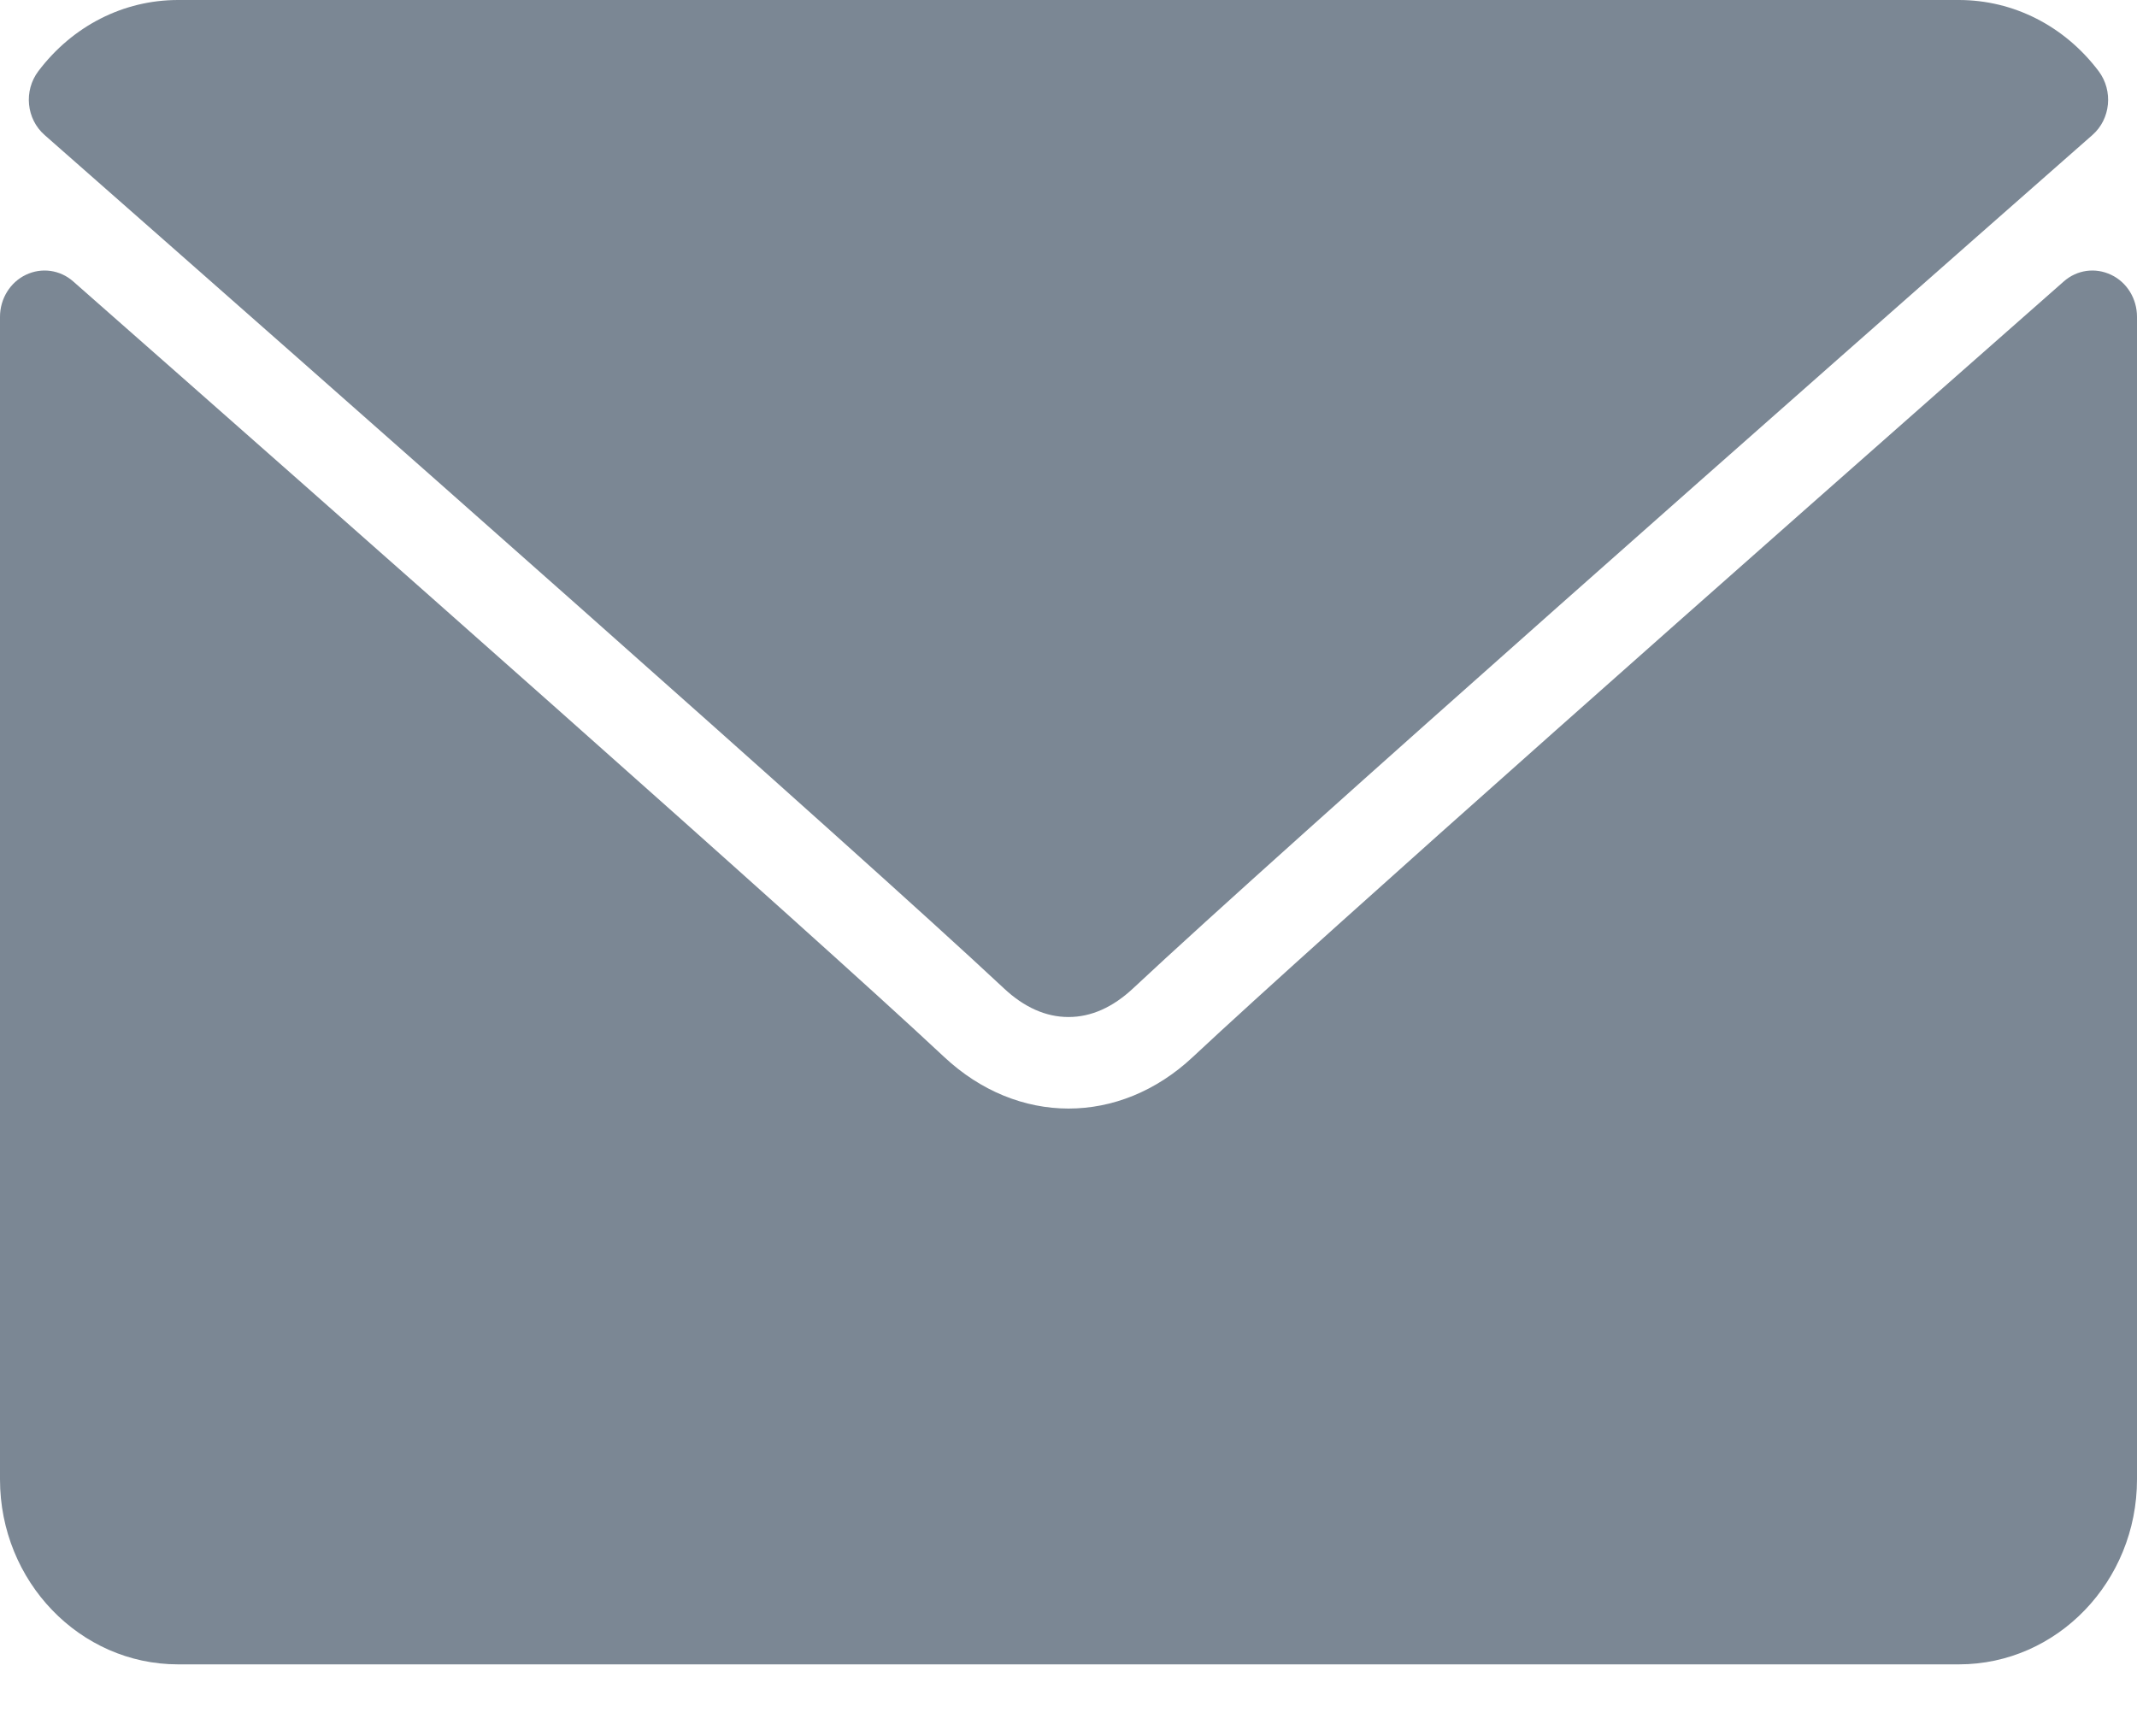 <svg width="16" height="13" viewBox="0 0 16 13" fill="none" xmlns="http://www.w3.org/2000/svg">
<path d="M0.334 1.011C2.53 2.942 6.383 6.34 7.515 7.399C7.667 7.542 7.83 7.615 8 7.615C8.169 7.615 8.331 7.543 8.483 7.401C9.617 6.34 13.47 2.942 15.666 1.011C15.803 0.891 15.823 0.68 15.713 0.533C15.457 0.194 15.075 0 14.666 0H1.333C0.924 0 0.543 0.194 0.287 0.533C0.176 0.68 0.197 0.891 0.334 1.011Z" fill="#7B8794"/>
<path d="M15.807 2.058C15.688 2.001 15.55 2.02 15.451 2.108C13.016 4.252 9.908 7 8.93 7.915C8.381 8.429 7.619 8.429 7.069 7.914C6.027 6.939 2.537 3.857 0.549 2.108C0.45 2.02 0.311 2.001 0.193 2.058C0.076 2.114 0 2.237 0 2.372V11.077C0 11.841 0.598 12.462 1.333 12.462H14.667C15.402 12.462 16 11.841 16 11.077V2.372C16 2.237 15.925 2.114 15.807 2.058Z" fill="#7B8794"/>
</svg>

